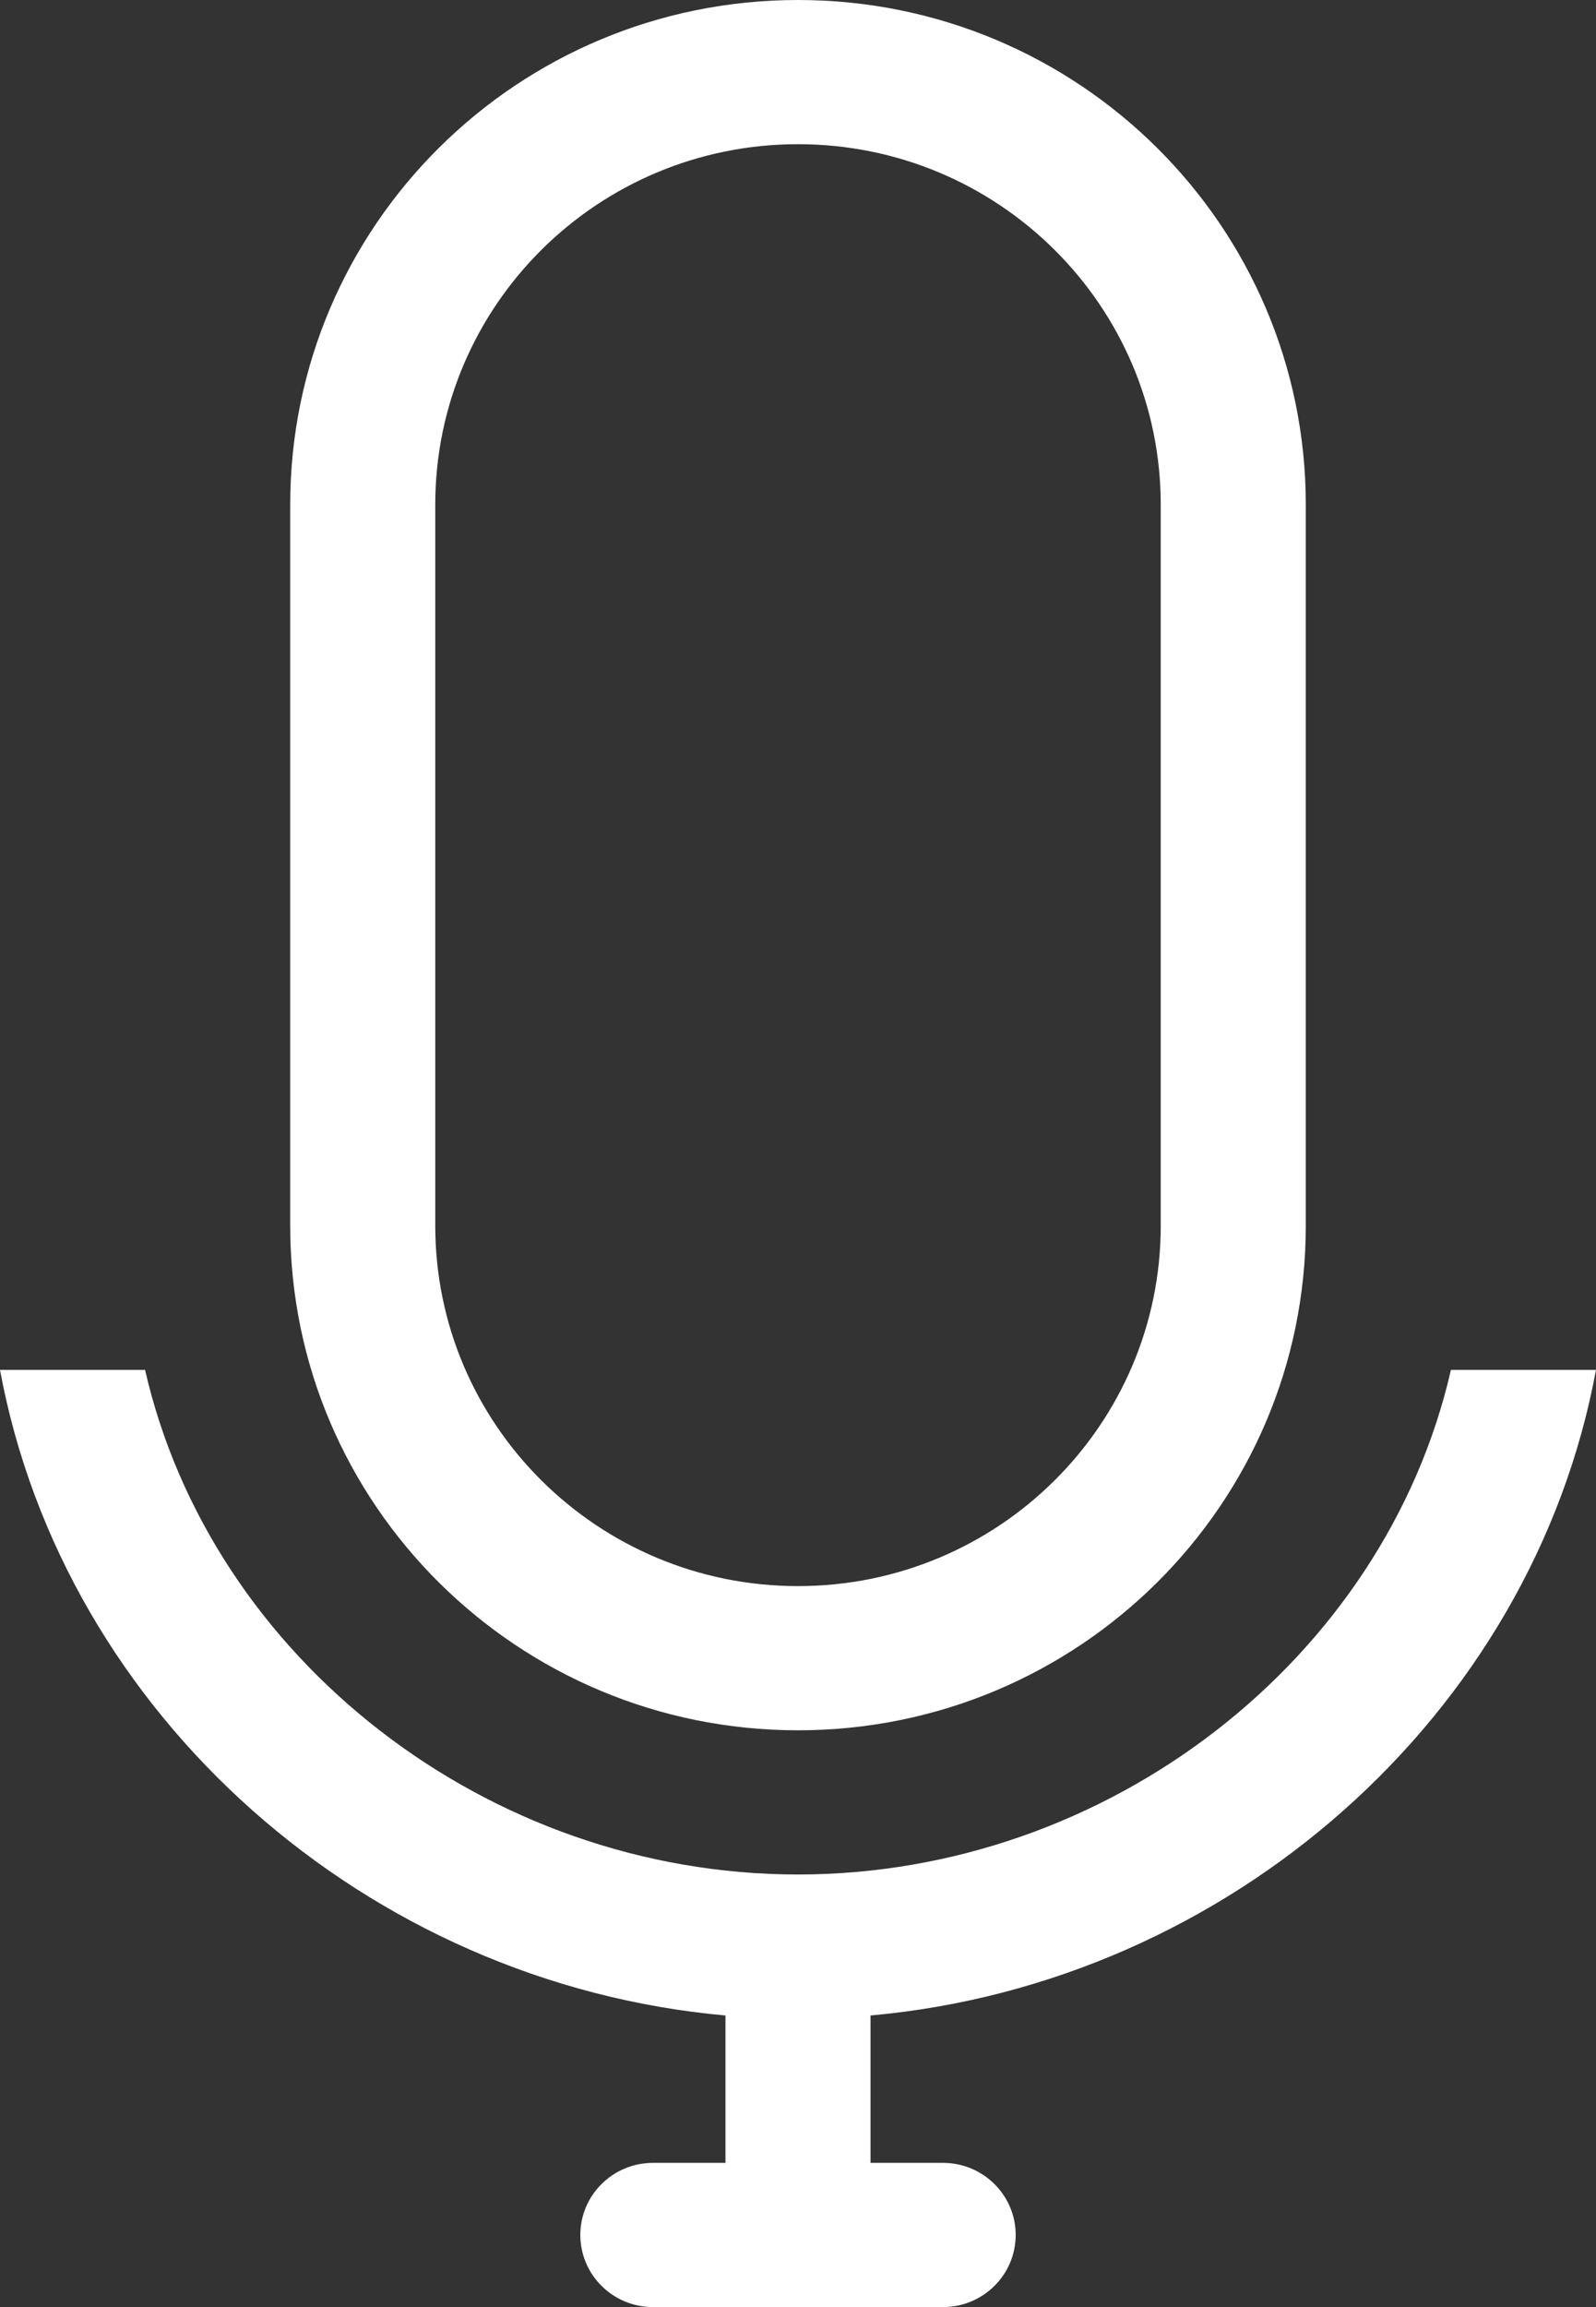 <svg 
 xmlns="http://www.w3.org/2000/svg"
 xmlns:xlink="http://www.w3.org/1999/xlink"
 width="18px" height="26px">
<rect width="100%" height="100%" fill="#333333" stroke="none"/>
<path fill-rule="evenodd"  fill="rgb(255, 255, 255)"
 d="M7.364,26.000 C6.912,26.000 6.545,25.636 6.545,25.187 C6.545,24.739 6.912,24.375 7.364,24.375 L8.182,24.375 L8.182,22.714 C4.142,22.352 0.722,19.337 -0.000,15.438 L1.636,15.438 C2.381,18.693 5.496,21.125 9.000,21.125 C12.504,21.125 15.619,18.693 16.364,15.438 L18.000,15.438 C17.278,19.337 13.858,22.352 9.818,22.714 L9.818,24.375 L10.636,24.375 C11.088,24.375 11.455,24.739 11.455,25.187 C11.455,25.636 11.088,26.000 10.636,26.000 L7.364,26.000 ZM9.000,19.500 C5.837,19.500 3.273,16.954 3.273,13.813 L3.273,5.688 C3.273,2.547 5.837,0.000 9.000,0.000 C12.163,0.000 14.727,2.547 14.727,5.688 L14.727,13.813 C14.727,16.954 12.163,19.500 9.000,19.500 ZM13.091,5.688 C13.091,3.444 11.259,1.625 9.000,1.625 C6.741,1.625 4.909,3.444 4.909,5.688 L4.909,13.813 C4.909,16.056 6.741,17.875 9.000,17.875 C11.259,17.875 13.091,16.056 13.091,13.813 L13.091,5.688 Z"/>
</svg>